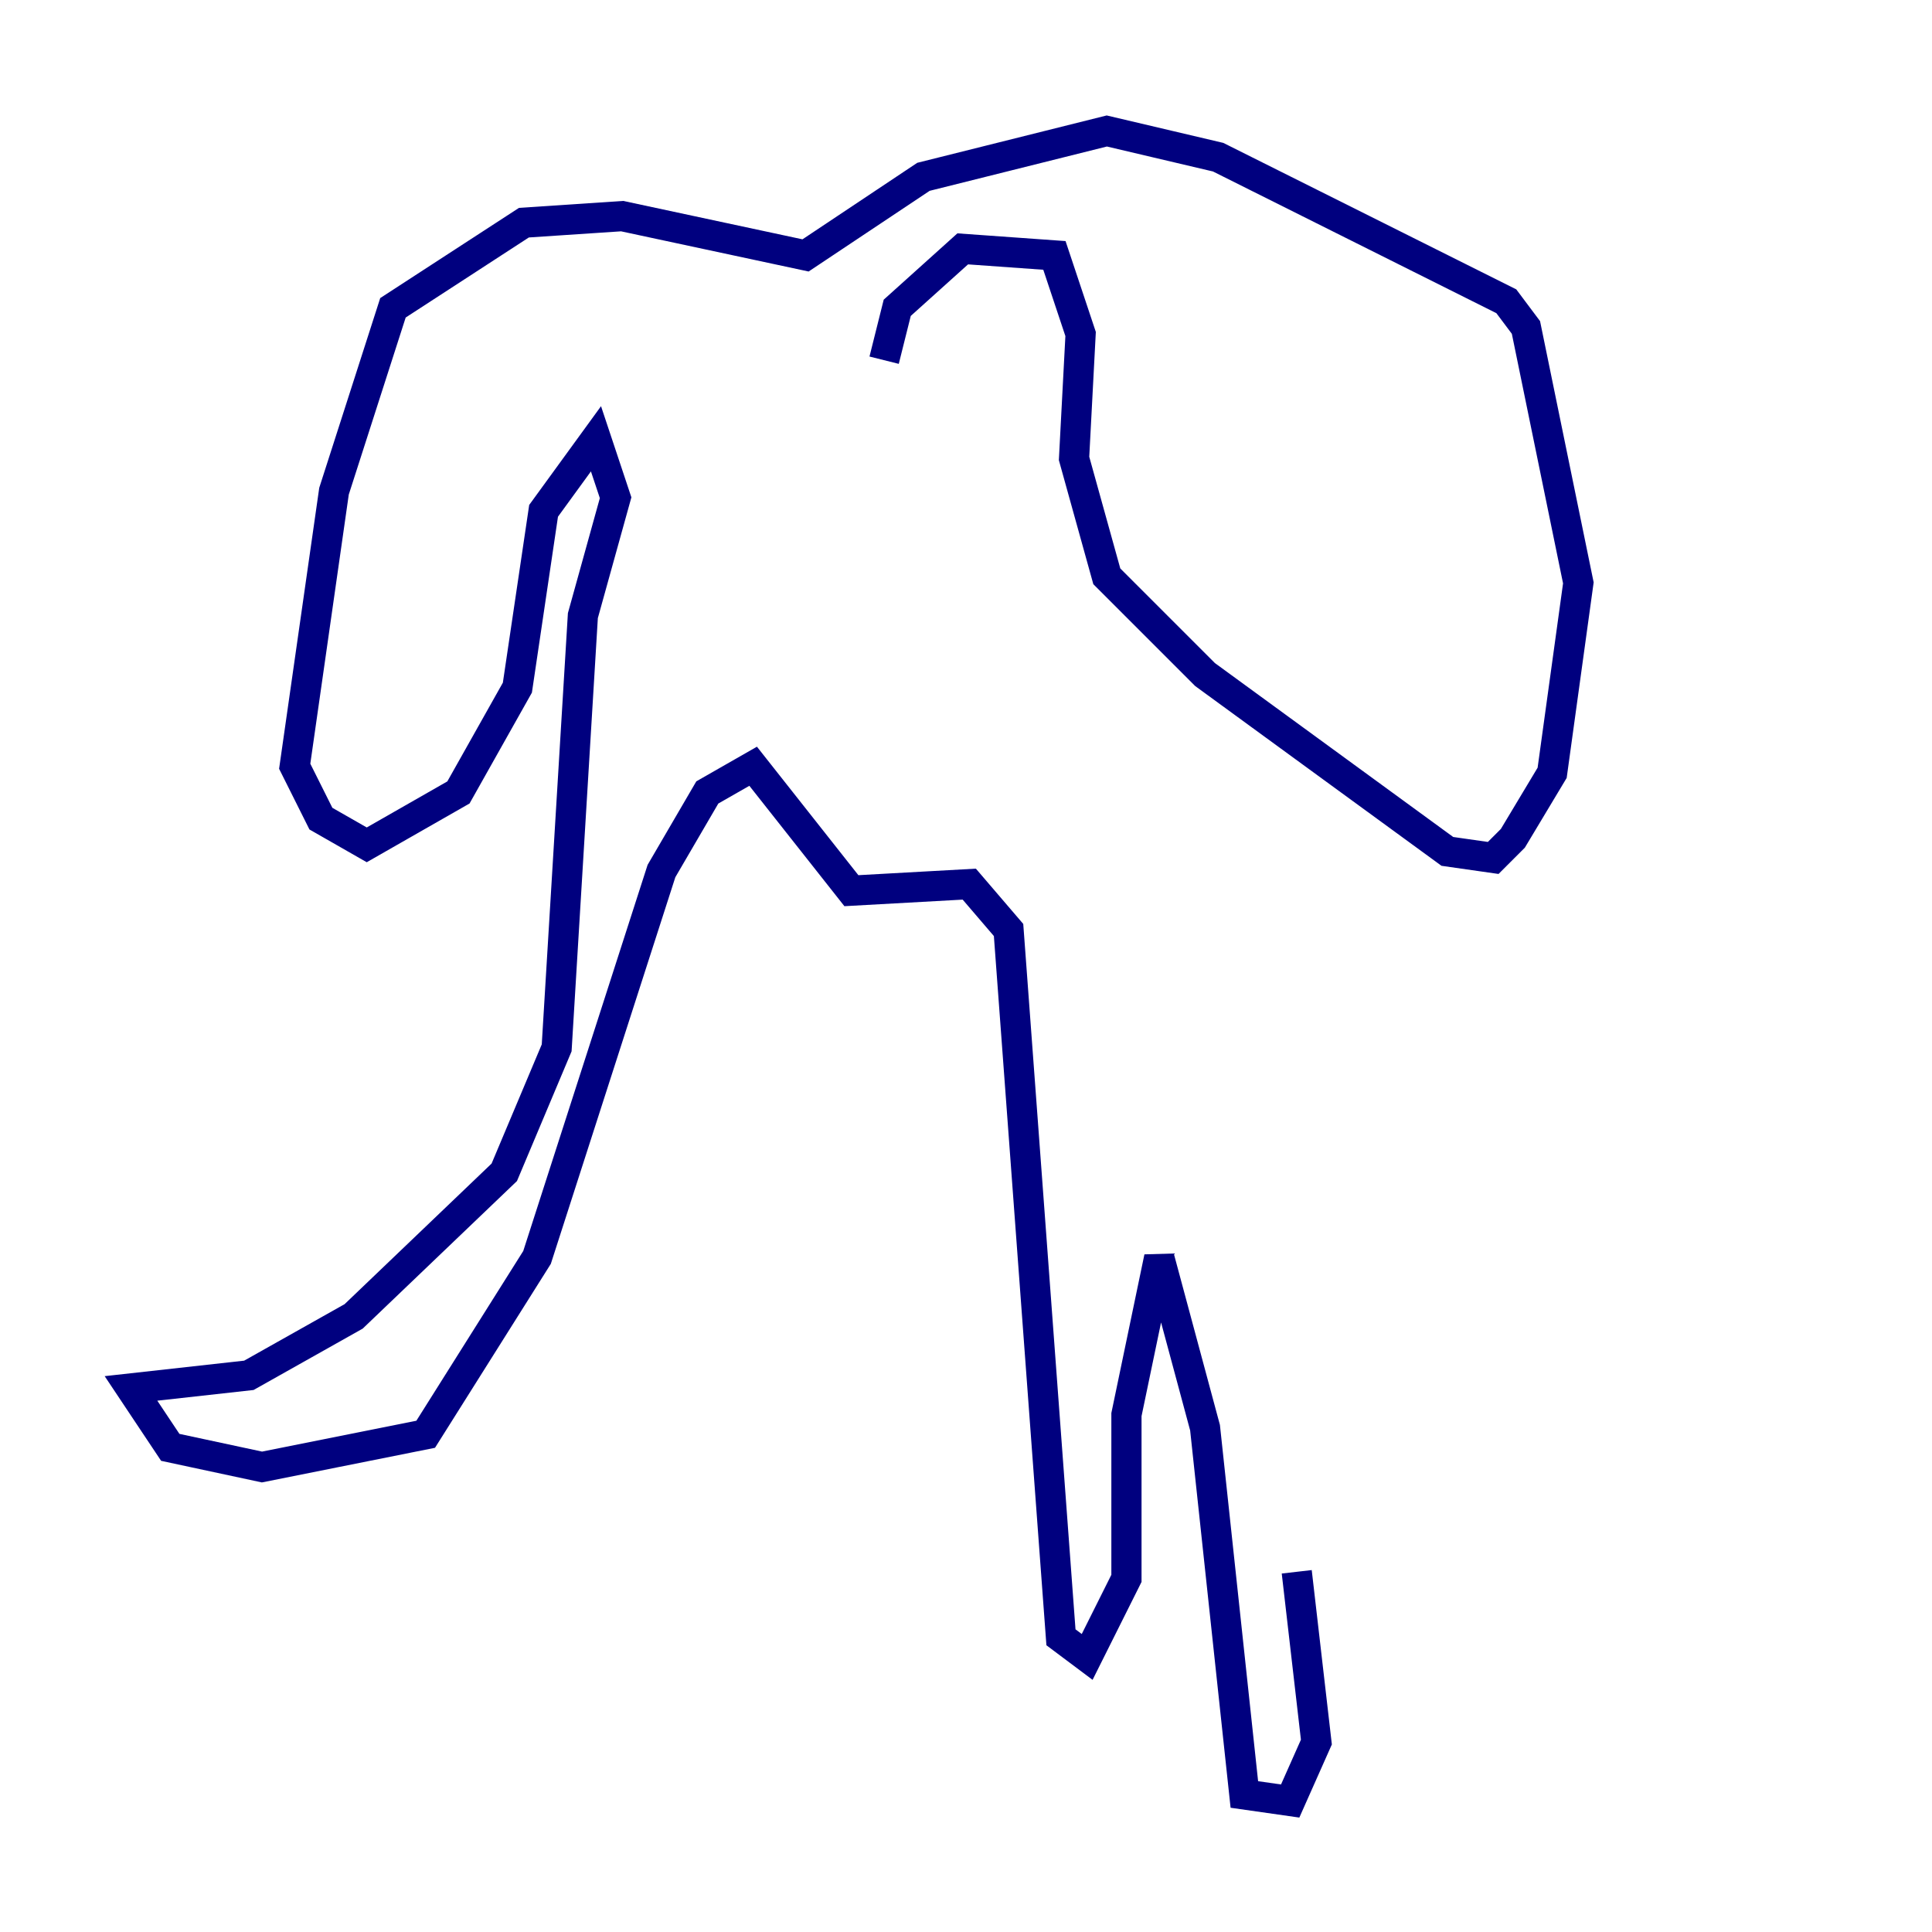 <?xml version="1.0" encoding="utf-8" ?>
<svg baseProfile="tiny" height="128" version="1.2" viewBox="0,0,128,128" width="128" xmlns="http://www.w3.org/2000/svg" xmlns:ev="http://www.w3.org/2001/xml-events" xmlns:xlink="http://www.w3.org/1999/xlink"><defs /><polyline fill="none" points="58.576,23.864 59.444,20.393 63.783,16.488 69.858,16.922 71.593,22.129 71.159,30.373 73.329,38.183 79.837,44.691 95.891,56.407 98.929,56.841 100.231,55.539 102.834,51.2 104.57,38.617 101.098,21.695 99.797,19.959 80.705,10.414 73.329,8.678 61.18,11.715 53.37,16.922 41.22,14.319 34.712,14.752 26.034,20.393 22.129,32.542 19.525,50.766 21.261,54.237 24.298,55.973 30.373,52.502 34.278,45.559 36.014,33.844 39.485,29.071 40.786,32.976 38.617,40.786 36.881,69.424 33.41,77.668 23.43,87.214 16.488,91.119 8.678,91.986 11.281,95.891 17.356,97.193 28.203,95.024 35.58,83.308 43.824,57.709 46.861,52.502 49.898,50.766 56.407,59.01 64.217,58.576 66.82,61.614 70.291,108.475 72.027,109.776 74.63,104.57 74.63,93.722 76.8,83.308 79.837,94.59 82.441,118.888 85.478,119.322 87.214,115.417 85.912,104.136" stroke="#00007f" stroke-width="2" /></svg>